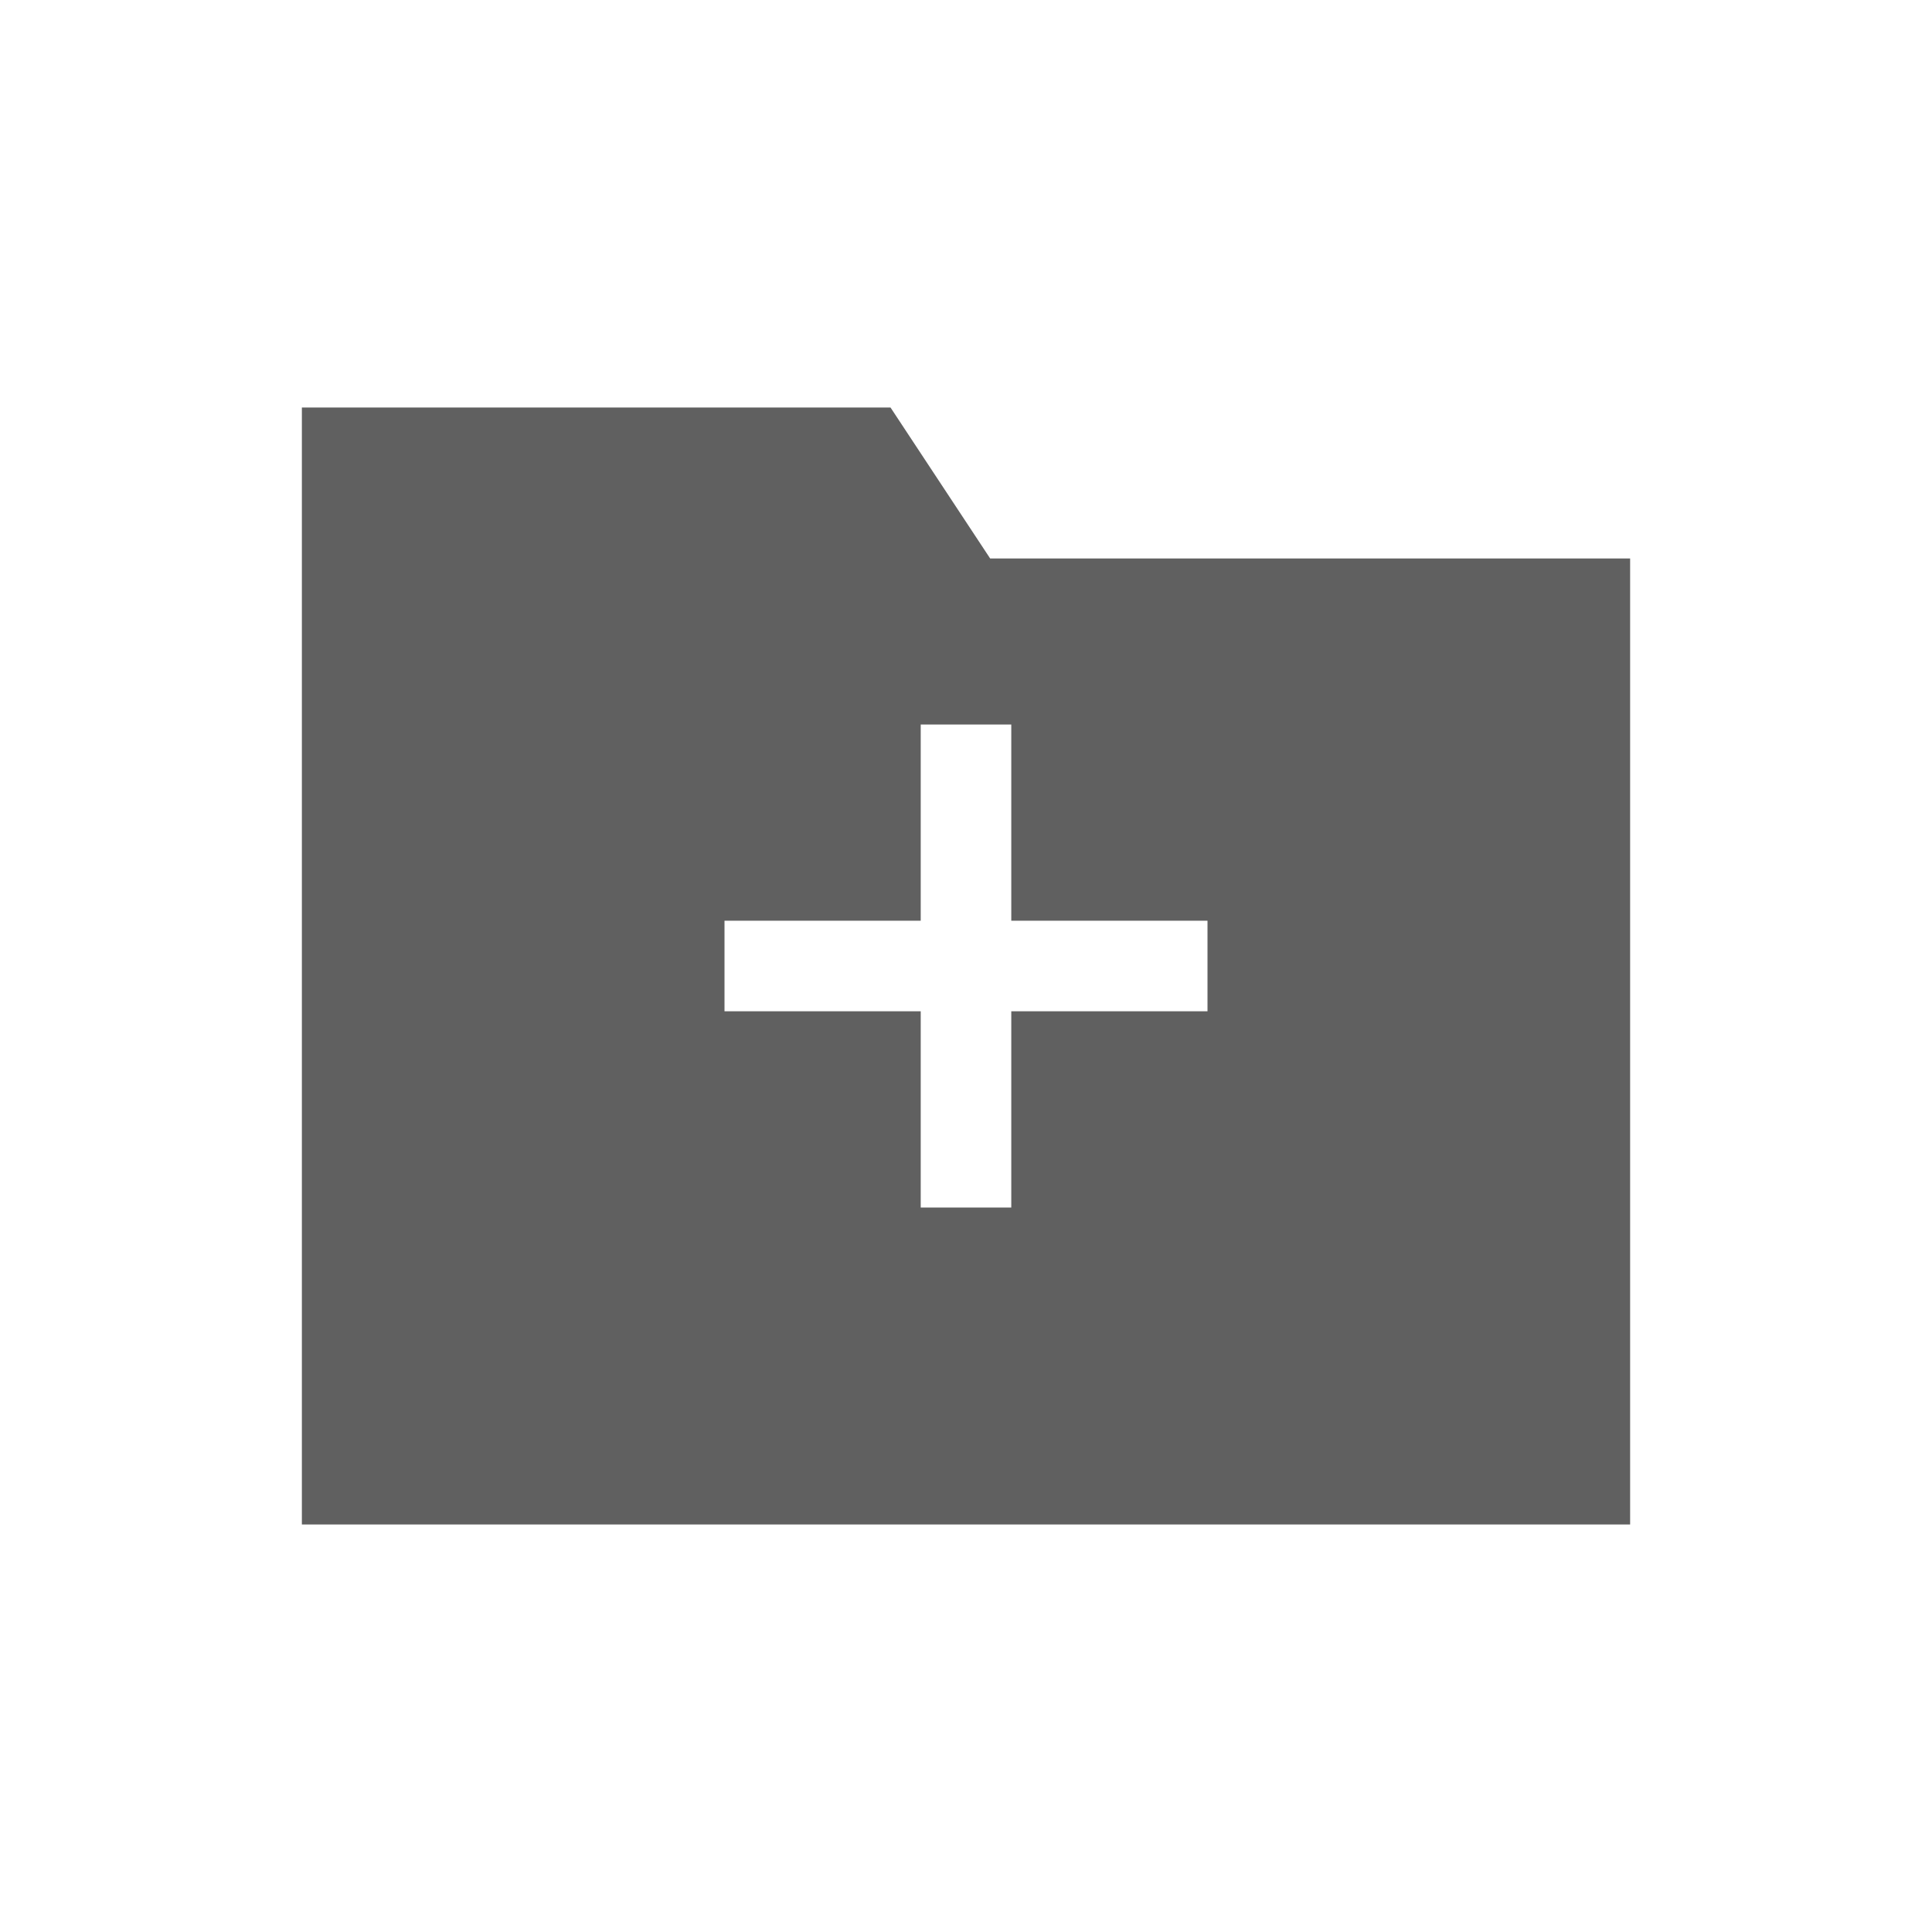 <?xml version="1.0" encoding="utf-8"?>
<!-- Generator: Adobe Illustrator 23.0.0, SVG Export Plug-In . SVG Version: 6.00 Build 0)  -->
<svg version="1.1" id="Layer_1" xmlns="http://www.w3.org/2000/svg" xmlns:xlink="http://www.w3.org/1999/xlink" x="0px" y="0px"
	 viewBox="0 0 64 64" style="enable-background:new 0 0 64 64;" xml:space="preserve">
<style type="text/css">
	.st0{fill:#606060;}
</style>
<g>
	<path class="st0" d="M32.8,18.5l-3.3-5H10v37h44v-32H32.8z M40,33.5h-6.5V40h-3v-6.5H24v-3h6.5V24h3v6.5H40V33.5z"/>
</g>
</svg>
